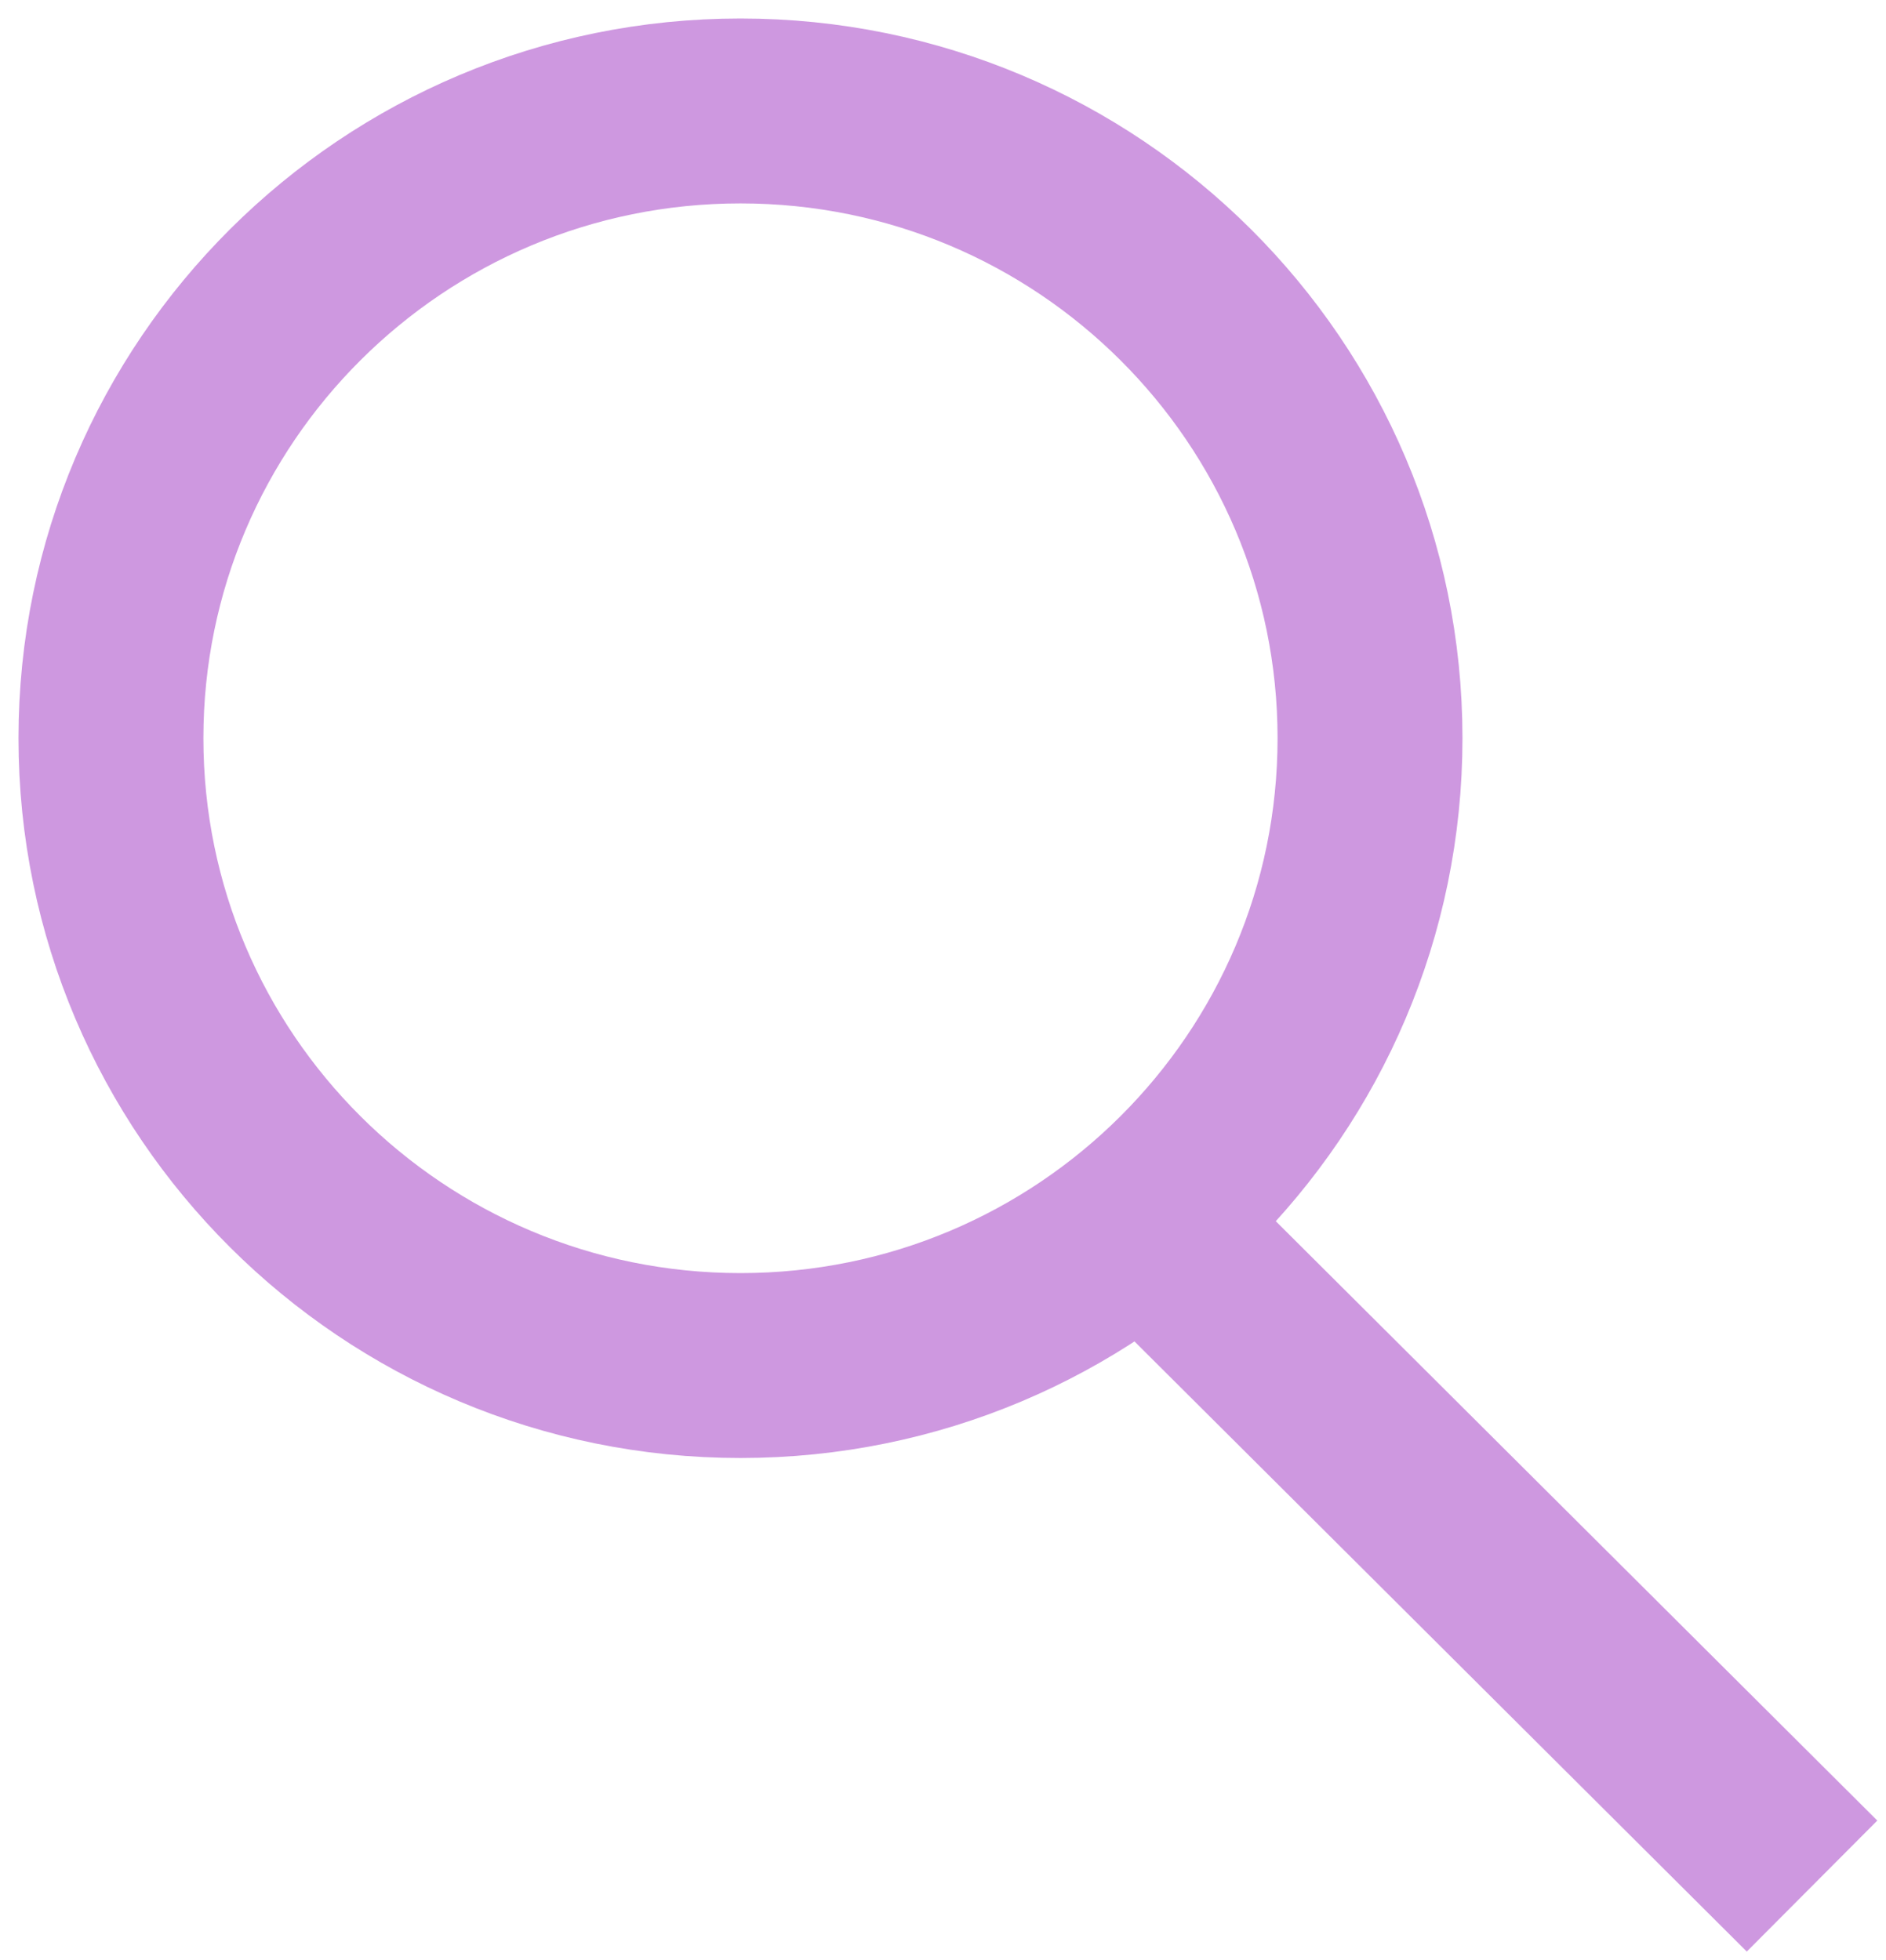 <svg width="51" height="53" viewBox="0 0 51 53" fill="none" xmlns="http://www.w3.org/2000/svg">
<path d="M30.89 32.955L49 51M37.047 19.962C37.047 29.331 29.425 36.925 20.024 36.925C10.622 36.925 3 29.331 3 19.962C3 10.594 10.622 3 20.024 3C29.425 3 37.047 10.594 37.047 19.962Z" stroke="#CE98E0" stroke-width="5"/>
</svg>
